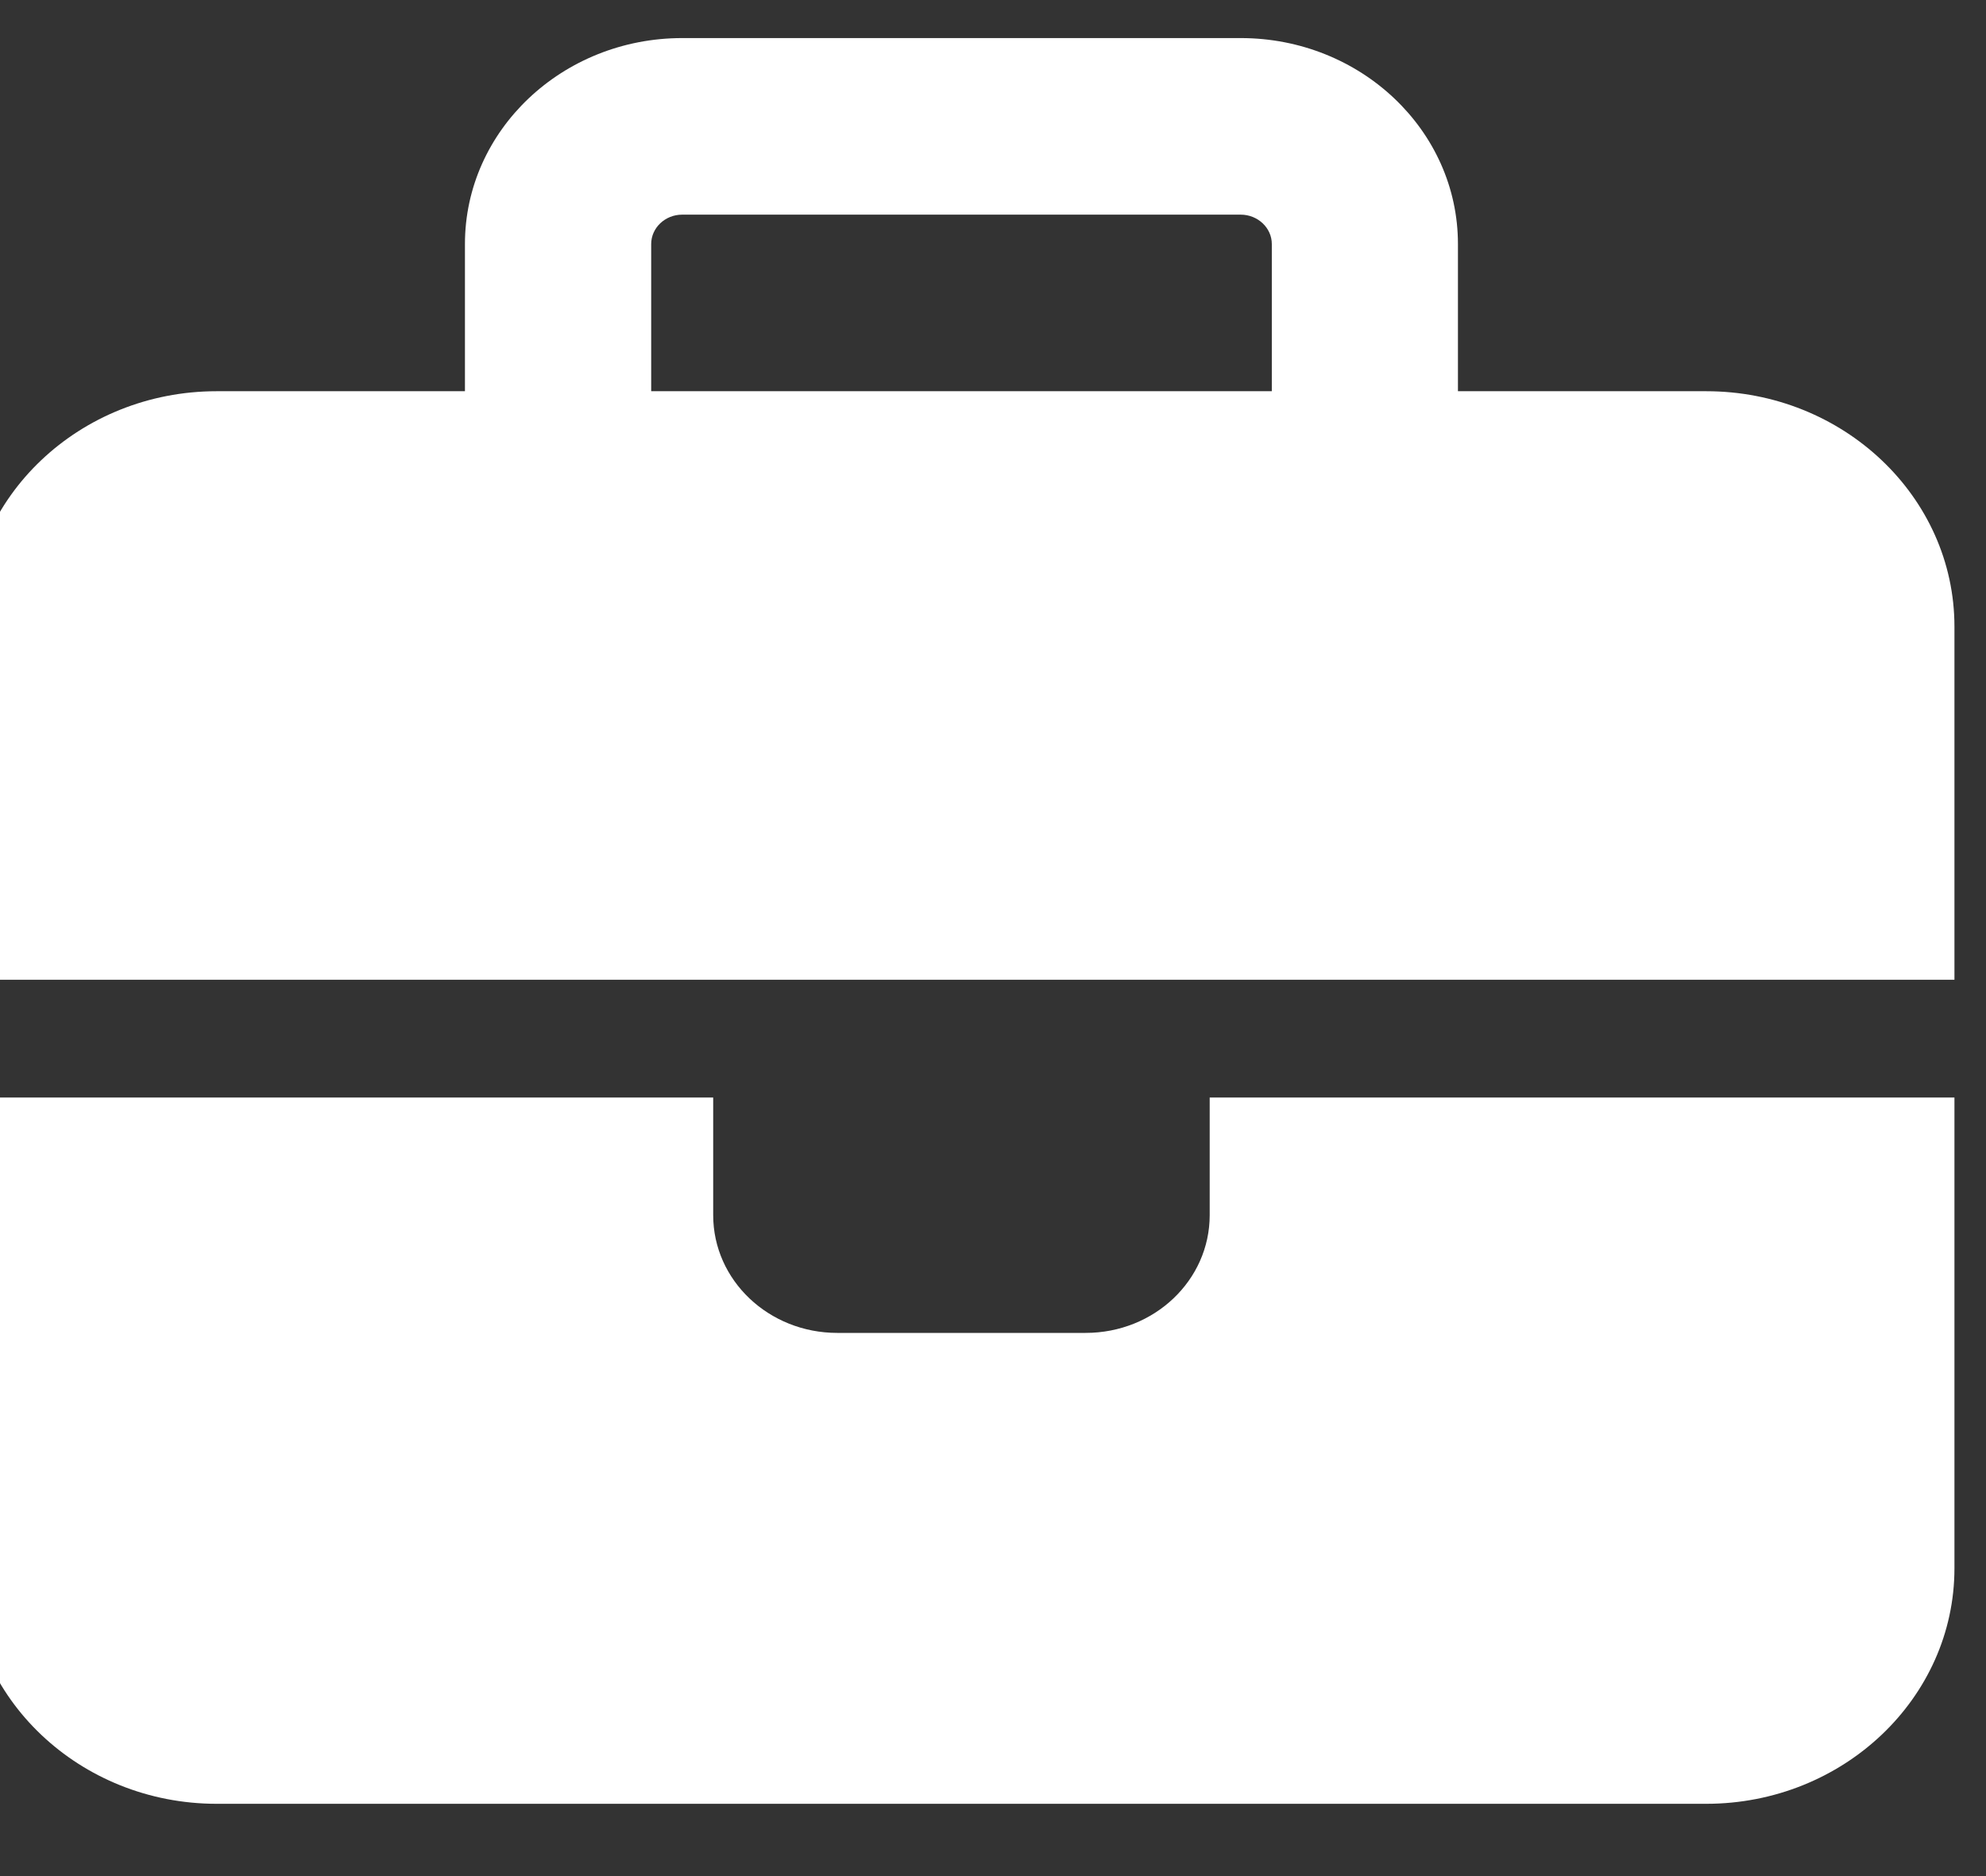 <svg width="18" height="17" viewBox="0 0 18 17" fill="none" xmlns="http://www.w3.org/2000/svg">
<rect x="0" y="0" width="18" height="17" fill="#333333" stroke="none"/>
<path d="M6.183 1.945H11.245C11.4 1.945 11.527 2.065 11.527 2.211V3.545H5.902V2.211C5.902 2.065 6.028 1.945 6.183 1.945ZM4.214 2.211V3.545H1.964C0.723 3.545 -0.286 4.501 -0.286 5.678V8.878H6.464H10.964H17.714V5.678C17.714 4.501 16.705 3.545 15.464 3.545H13.214V2.211C13.214 1.181 12.332 0.345 11.245 0.345H6.183C5.097 0.345 4.214 1.181 4.214 2.211ZM17.714 9.945H10.964V11.011C10.964 11.601 10.462 12.078 9.839 12.078H7.589C6.967 12.078 6.464 11.601 6.464 11.011V9.945H-0.286V14.211C-0.286 15.388 0.723 16.345 1.964 16.345H15.464C16.705 16.345 17.714 15.388 17.714 14.211V9.945Z" fill="white"/>
</svg>

